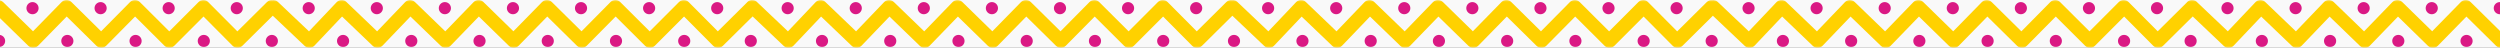 <svg width="680" height="13" viewBox="0 0 680 13" fill="none" xmlns="http://www.w3.org/2000/svg">
<rect x="0" y="0" width="680" height="13" fill="#333333" stroke="none"/>
<g clip-path="url(#clip0_193_5791)">
<rect width="985.263" height="13" transform="translate(-188.632)" fill="#F9F9F9"/>
<mask id="mask0_193_5791" style="mask-type:luminance" maskUnits="userSpaceOnUse" x="-189" y="0" width="998" height="13">
<path d="M808.263 0H-188.632V13H808.263V0Z" fill="white"/>
</mask>
<g mask="url(#mask0_193_5791)">
<path d="M531.165 3.873C532.075 3.873 532.814 3.133 532.814 2.22C532.814 1.307 532.075 0.567 531.165 0.567C530.248 0.567 529.509 1.307 529.509 2.22C529.509 3.133 530.248 3.873 531.165 3.873Z" fill="#DA1984"/>
<path d="M512.643 3.873C513.553 3.873 514.292 3.133 514.292 2.22C514.292 1.307 513.553 0.567 512.643 0.567C511.726 0.567 510.987 1.307 510.987 2.22C510.987 3.133 511.726 3.873 512.643 3.873Z" fill="#DA1984"/>
<path d="M494.119 3.873C495.033 3.873 495.77 3.133 495.77 2.22C495.77 1.307 495.033 0.567 494.119 0.567C493.207 0.567 492.466 1.307 492.466 2.22C492.466 3.133 493.207 3.873 494.119 3.873Z" fill="#DA1984"/>
<path d="M586.709 3.873C587.619 3.873 588.365 3.133 588.365 2.22C588.365 1.307 587.619 0.567 586.709 0.567C585.799 0.567 585.053 1.307 585.053 2.22C585.053 3.133 585.799 3.873 586.709 3.873Z" fill="#DA1984"/>
<path d="M568.194 3.873C569.111 3.873 569.85 3.133 569.85 2.22C569.85 1.307 569.111 0.567 568.194 0.567C567.284 0.567 566.545 1.307 566.545 2.22C566.545 3.133 567.284 3.873 568.194 3.873Z" fill="#DA1984"/>
<path d="M549.673 3.873C550.589 3.873 551.328 3.133 551.328 2.22C551.328 1.307 550.589 0.567 549.673 0.567C548.763 0.567 548.024 1.307 548.024 2.22C548.024 3.133 548.763 3.873 549.673 3.873Z" fill="#DA1984"/>
<path d="M475.608 3.873C476.521 3.873 477.261 3.133 477.261 2.22C477.261 1.307 476.521 0.567 475.608 0.567C474.694 0.567 473.955 1.307 473.955 2.22C473.955 3.133 474.694 3.873 475.608 3.873Z" fill="#DA1984"/>
<path d="M522.072 12.796C522.982 12.796 523.72 12.056 523.72 11.143C523.72 10.23 522.982 9.49 522.072 9.49C521.155 9.49 520.416 10.23 520.416 11.143C520.416 12.056 521.155 12.796 522.072 12.796Z" fill="#DA1984"/>
<path d="M503.509 12.796C504.426 12.796 505.165 12.056 505.165 11.143C505.165 10.23 504.426 9.49 503.509 9.49C502.599 9.49 501.86 10.23 501.86 11.143C501.86 12.056 502.599 12.796 503.509 12.796Z" fill="#DA1984"/>
<path d="M484.952 12.796C485.865 12.796 486.606 12.056 486.606 11.143C486.606 10.23 485.865 9.49 484.952 9.49C484.039 9.49 483.299 10.23 483.299 11.143C483.299 12.056 484.039 12.796 484.952 12.796Z" fill="#DA1984"/>
<path d="M577.746 12.796C578.656 12.796 579.402 12.056 579.402 11.143C579.402 10.23 578.656 9.49 577.746 9.49C576.829 9.49 576.09 10.23 576.09 11.143C576.09 12.056 576.829 12.796 577.746 12.796Z" fill="#DA1984"/>
<path d="M559.19 12.796C560.1 12.796 560.839 12.056 560.839 11.143C560.839 10.23 560.1 9.49 559.19 9.49C558.273 9.49 557.534 10.23 557.534 11.143C557.534 12.056 558.273 12.796 559.19 12.796Z" fill="#DA1984"/>
<path d="M540.627 12.796C541.544 12.796 542.283 12.056 542.283 11.143C542.283 10.23 541.544 9.49 540.627 9.49C539.717 9.49 538.972 10.23 538.972 11.143C538.972 12.056 539.717 12.796 540.627 12.796Z" fill="#DA1984"/>
<path d="M400.481 3.873C401.394 3.873 402.134 3.133 402.134 2.22C402.134 1.307 401.394 0.567 400.481 0.567C399.568 0.567 398.827 1.307 398.827 2.22C398.827 3.133 399.568 3.873 400.481 3.873Z" fill="#DA1984"/>
<path d="M381.96 3.873C382.872 3.873 383.613 3.133 383.613 2.22C383.613 1.307 382.872 0.567 381.96 0.567C381.046 0.567 380.306 1.307 380.306 2.22C380.306 3.133 381.046 3.873 381.96 3.873Z" fill="#DA1984"/>
<path d="M363.448 3.873C364.36 3.873 365.101 3.133 365.101 2.22C365.101 1.307 364.36 0.567 363.448 0.567C362.534 0.567 361.794 1.307 361.794 2.22C361.794 3.133 362.534 3.873 363.448 3.873Z" fill="#DA1984"/>
<path d="M456.036 3.873C456.95 3.873 457.69 3.133 457.69 2.22C457.69 1.307 456.95 0.567 456.036 0.567C455.123 0.567 454.383 1.307 454.383 2.22C454.383 3.133 455.123 3.873 456.036 3.873Z" fill="#DA1984"/>
<path d="M465.576 12.796C466.489 12.796 467.229 12.056 467.229 11.143C467.229 10.23 466.489 9.49 465.576 9.49C464.663 9.49 463.923 10.23 463.923 11.143C463.923 12.056 464.663 12.796 465.576 12.796Z" fill="#DA1984"/>
<path d="M661.439 3.873C662.349 3.873 663.087 3.133 663.087 2.22C663.087 1.307 662.349 0.567 661.439 0.567C660.522 0.567 659.783 1.307 659.783 2.22C659.783 3.133 660.522 3.873 661.439 3.873Z" fill="#DA1984"/>
<path d="M642.917 3.873C643.827 3.873 644.566 3.133 644.566 2.22C644.566 1.307 643.827 0.567 642.917 0.567C642 0.567 641.261 1.307 641.261 2.22C641.261 3.133 642 3.873 642.917 3.873Z" fill="#DA1984"/>
<path d="M624.402 3.873C625.312 3.873 626.058 3.133 626.058 2.22C626.058 1.307 625.312 0.567 624.402 0.567C623.492 0.567 622.746 1.307 622.746 2.22C622.746 3.133 623.492 3.873 624.402 3.873Z" fill="#DA1984"/>
<path d="M679.946 3.873C680.863 3.873 681.602 3.133 681.602 2.22C681.602 1.307 680.863 0.567 679.946 0.567C679.036 0.567 678.297 1.307 678.297 2.22C678.297 3.133 679.036 3.873 679.946 3.873Z" fill="#DA1984"/>
<path d="M605.881 3.873C606.791 3.873 607.536 3.133 607.536 2.22C607.536 1.307 606.791 0.567 605.881 0.567C604.971 0.567 604.225 1.307 604.225 2.22C604.225 3.133 604.971 3.873 605.881 3.873Z" fill="#DA1984"/>
<path d="M652.345 12.796C653.255 12.796 653.994 12.056 653.994 11.143C653.994 10.23 653.255 9.49 652.345 9.49C651.428 9.49 650.689 10.23 650.689 11.143C650.689 12.056 651.428 12.796 652.345 12.796Z" fill="#DA1984"/>
<path d="M633.783 12.796C634.7 12.796 635.439 12.056 635.439 11.143C635.439 10.23 634.7 9.49 633.783 9.49C632.873 9.49 632.127 10.23 632.127 11.143C632.127 12.056 632.873 12.796 633.783 12.796Z" fill="#DA1984"/>
<path d="M615.227 12.796C616.137 12.796 616.876 12.056 616.876 11.143C616.876 10.23 616.137 9.49 615.227 9.49C614.31 9.49 613.571 10.23 613.571 11.143C613.571 12.056 614.31 12.796 615.227 12.796Z" fill="#DA1984"/>
<path d="M670.901 12.796C671.811 12.796 672.557 12.056 672.557 11.143C672.557 10.23 671.811 9.49 670.901 9.49C669.991 9.49 669.245 10.23 669.245 11.143C669.245 12.056 669.991 12.796 670.901 12.796Z" fill="#DA1984"/>
<path d="M595.85 12.796C596.76 12.796 597.499 12.056 597.499 11.143C597.499 10.23 596.76 9.49 595.85 9.49C594.933 9.49 594.194 10.23 594.194 11.143C594.194 12.056 594.933 12.796 595.85 12.796Z" fill="#DA1984"/>
<path d="M437.515 3.873C438.428 3.873 439.169 3.133 439.169 2.22C439.169 1.307 438.428 0.567 437.515 0.567C436.602 0.567 435.862 1.307 435.862 2.22C435.862 3.133 436.602 3.873 437.515 3.873Z" fill="#DA1984"/>
<path d="M419.003 3.873C419.916 3.873 420.656 3.133 420.656 2.22C420.656 1.307 419.916 0.567 419.003 0.567C418.089 0.567 417.349 1.307 417.349 2.22C417.349 3.133 418.089 3.873 419.003 3.873Z" fill="#DA1984"/>
<path d="M344.926 3.873C345.839 3.873 346.579 3.133 346.579 2.22C346.579 1.307 345.839 0.567 344.926 0.567C344.013 0.567 343.272 1.307 343.272 2.22C343.272 3.133 344.013 3.873 344.926 3.873Z" fill="#DA1984"/>
<path d="M391.387 12.796C392.301 12.796 393.041 12.056 393.041 11.143C393.041 10.23 392.301 9.49 391.387 9.49C390.475 9.49 389.734 10.23 389.734 11.143C389.734 12.056 390.475 12.796 391.387 12.796Z" fill="#DA1984"/>
<path d="M372.829 12.796C373.742 12.796 374.483 12.056 374.483 11.143C374.483 10.23 373.742 9.49 372.829 9.49C371.915 9.49 371.176 10.23 371.176 11.143C371.176 12.056 371.915 12.796 372.829 12.796Z" fill="#DA1984"/>
<path d="M354.27 12.796C355.183 12.796 355.923 12.056 355.923 11.143C355.923 10.23 355.183 9.49 354.27 9.49C353.357 9.49 352.616 10.23 352.616 11.143C352.616 12.056 353.357 12.796 354.27 12.796Z" fill="#DA1984"/>
<path d="M335.647 12.796C336.559 12.796 337.3 12.056 337.3 11.143C337.3 10.23 336.559 9.49 335.647 9.49C334.733 9.49 333.993 10.23 333.993 11.143C333.993 12.056 334.733 12.796 335.647 12.796Z" fill="#DA1984"/>
<path d="M447.073 12.796C447.986 12.796 448.726 12.056 448.726 11.143C448.726 10.23 447.986 9.49 447.073 9.49C446.16 9.49 445.419 10.23 445.419 11.143C445.419 12.056 446.16 12.796 447.073 12.796Z" fill="#DA1984"/>
<path d="M428.514 12.796C429.427 12.796 430.168 12.056 430.168 11.143C430.168 10.23 429.427 9.49 428.514 9.49C427.601 9.49 426.861 10.23 426.861 11.143C426.861 12.056 427.601 12.796 428.514 12.796Z" fill="#DA1984"/>
<path d="M409.947 12.796C410.859 12.796 411.6 12.056 411.6 11.143C411.6 10.23 410.859 9.49 409.947 9.49C409.033 9.49 408.293 10.23 408.293 11.143C408.293 12.056 409.033 12.796 409.947 12.796Z" fill="#DA1984"/>
<path d="M139.527 3.873C140.44 3.873 141.18 3.133 141.18 2.22C141.18 1.307 140.44 0.567 139.527 0.567C138.613 0.567 137.873 1.307 137.873 2.22C137.873 3.133 138.613 3.873 139.527 3.873Z" fill="#DA1984"/>
<path d="M121.005 3.873C121.918 3.873 122.658 3.133 122.658 2.22C122.658 1.307 121.918 0.567 121.005 0.567C120.092 0.567 119.352 1.307 119.352 2.22C119.352 3.133 120.092 3.873 121.005 3.873Z" fill="#DA1984"/>
<path d="M102.492 3.873C103.406 3.873 104.146 3.133 104.146 2.22C104.146 1.307 103.406 0.567 102.492 0.567C101.58 0.567 100.839 1.307 100.839 2.22C100.839 3.133 101.58 3.873 102.492 3.873Z" fill="#DA1984"/>
<path d="M195.082 3.873C195.995 3.873 196.735 3.133 196.735 2.22C196.735 1.307 195.995 0.567 195.082 0.567C194.169 0.567 193.428 1.307 193.428 2.22C193.428 3.133 194.169 3.873 195.082 3.873Z" fill="#DA1984"/>
<path d="M176.56 3.873C177.473 3.873 178.213 3.133 178.213 2.22C178.213 1.307 177.473 0.567 176.56 0.567C175.647 0.567 174.906 1.307 174.906 2.22C174.906 3.133 175.647 3.873 176.56 3.873Z" fill="#DA1984"/>
<path d="M158.039 3.873C158.951 3.873 159.692 3.133 159.692 2.22C159.692 1.307 158.951 0.567 158.039 0.567C157.125 0.567 156.385 1.307 156.385 2.22C156.385 3.133 157.125 3.873 158.039 3.873Z" fill="#DA1984"/>
<path d="M83.971 3.873C84.884 3.873 85.625 3.133 85.625 2.22C85.625 1.307 84.884 0.567 83.971 0.567C83.058 0.567 82.318 1.307 82.318 2.22C82.318 3.133 83.058 3.873 83.971 3.873Z" fill="#DA1984"/>
<path d="M130.433 12.796C131.346 12.796 132.086 12.056 132.086 11.143C132.086 10.23 131.346 9.49 130.433 9.49C129.519 9.49 128.779 10.23 128.779 11.143C128.779 12.056 129.519 12.796 130.433 12.796Z" fill="#DA1984"/>
<path d="M111.874 12.796C112.787 12.796 113.527 12.056 113.527 11.143C113.527 10.23 112.787 9.49 111.874 9.49C110.961 9.49 110.221 10.23 110.221 11.143C110.221 12.056 110.961 12.796 111.874 12.796Z" fill="#DA1984"/>
<path d="M93.315 12.796C94.229 12.796 94.969 12.056 94.969 11.143C94.969 10.23 94.229 9.49 93.315 9.49C92.402 9.49 91.662 10.23 91.662 11.143C91.662 12.056 92.402 12.796 93.315 12.796Z" fill="#DA1984"/>
<path d="M186.109 12.796C187.022 12.796 187.762 12.056 187.762 11.143C187.762 10.23 187.022 9.49 186.109 9.49C185.196 9.49 184.455 10.23 184.455 11.143C184.455 12.056 185.196 12.796 186.109 12.796Z" fill="#DA1984"/>
<path d="M167.55 12.796C168.463 12.796 169.204 12.056 169.204 11.143C169.204 10.23 168.463 9.49 167.55 9.49C166.637 9.49 165.897 10.23 165.897 11.143C165.897 12.056 166.637 12.796 167.55 12.796Z" fill="#DA1984"/>
<path d="M148.991 12.796C149.905 12.796 150.645 12.056 150.645 11.143C150.645 10.23 149.905 9.49 148.991 9.49C148.079 9.49 147.338 10.23 147.338 11.143C147.338 12.056 148.079 12.796 148.991 12.796Z" fill="#DA1984"/>
<path d="M8.844 3.873C9.758 3.873 10.498 3.133 10.498 2.22C10.498 1.307 9.758 0.567 8.844 0.567C7.932 0.567 7.191 1.307 7.191 2.22C7.191 3.133 7.932 3.873 8.844 3.873Z" fill="#DA1984"/>
<path d="M64.4 3.873C65.313 3.873 66.053 3.133 66.053 2.22C66.053 1.307 65.313 0.567 64.4 0.567C63.487 0.567 62.747 1.307 62.747 2.22C62.747 3.133 63.487 3.873 64.4 3.873Z" fill="#DA1984"/>
<path d="M73.94 12.796C74.852 12.796 75.593 12.056 75.593 11.143C75.593 10.23 74.852 9.49 73.94 9.49C73.026 9.49 72.286 10.23 72.286 11.143C72.286 12.056 73.026 12.796 73.94 12.796Z" fill="#DA1984"/>
<path d="M1119.04 0.558C1118.31 -0.176 1117.14 -0.176 1116.41 0.548L1108.35 8.534L1100.41 0.567C1100.07 0.214 1099.6 0.019 1099.1 0.019C1098.61 0.019 1098.13 0.214 1097.78 0.567L1089.81 8.543L1081.79 0.567C1081.44 0.223 1080.98 0.028 1080.48 0.028C1080.48 0.028 1080.48 0.028 1080.48 0.028C1079.98 0.028 1079.5 0.233 1079.16 0.576L1071.28 8.543L1063.18 0.558C1062.82 0.214 1062.36 0.019 1061.88 0.019C1061.87 0.019 1061.87 0.019 1061.86 0.019C1061.37 0.019 1060.89 0.223 1060.55 0.576L1052.75 8.534L1044.56 0.539C1044.2 0.195 1043.77 0.01 1043.23 0.01C1042.74 0.019 1042.27 0.223 1041.93 0.576L1034.22 8.534L1025.94 0.539C1025.59 0.195 1025.1 0.019 1024.61 0.019C1024.12 0.028 1023.65 0.233 1023.3 0.595L1015.67 8.543L1007.31 0.539C1006.95 0.195 1006.51 -0.009 1005.98 0.028C1005.49 0.038 1005.01 0.251 1004.68 0.604L997.146 8.543L988.826 0.66C988.792 0.632 988.778 0.604 988.758 0.576C988.471 0.288 988.108 0.112 987.739 0.056C987.711 0.056 987.691 0.056 987.663 0.047C987.581 0.038 987.492 0.028 987.41 0.028C987.328 0.028 987.246 0.038 987.157 0.047C987.13 0.047 987.102 0.047 987.088 0.056C986.712 0.121 986.349 0.307 986.076 0.604C986.048 0.632 986.028 0.669 986.001 0.697L978.077 8.543L970.141 0.576C969.798 0.223 969.326 0.028 968.827 0.028C968.334 0.028 967.855 0.223 967.506 0.576L959.535 8.553L951.523 0.576C951.167 0.233 950.702 0.038 950.209 0.038C950.209 0.038 950.209 0.038 950.203 0.038C949.71 0.038 949.238 0.242 948.889 0.585L941.007 8.553L932.906 0.567C932.55 0.223 932.085 0.028 931.606 0.028C931.599 0.028 931.599 0.028 931.585 0.028C931.093 0.028 930.62 0.233 930.278 0.585L922.472 8.543L914.282 0.548C913.926 0.186 913.495 0 912.954 0C912.462 0.01 911.99 0.214 911.641 0.567L903.936 8.525L895.657 0.53C895.302 0.186 894.816 0.01 894.33 0.01C893.837 0.019 893.365 0.223 893.023 0.585L885.394 8.534L877.026 0.53C876.671 0.186 876.226 -0.018 875.699 0.019C875.206 0.028 874.727 0.242 874.399 0.595L866.866 8.534L858.409 0.53C858.005 0.14 857.465 -0.018 856.945 0.038C856.411 -0.018 855.857 0.149 855.446 0.558L847.386 8.543L839.449 0.576C839.107 0.223 838.635 0.028 838.136 0.028C837.643 0.028 837.164 0.223 836.822 0.576L828.851 8.553L820.839 0.576C820.483 0.233 820.018 0.038 819.525 0.038C819.525 0.038 819.525 0.038 819.518 0.038C819.026 0.038 818.554 0.242 818.212 0.585L810.323 8.553L802.222 0.567C801.873 0.223 801.407 0.028 800.922 0.028C800.915 0.028 800.915 0.028 800.908 0.028C800.415 0.028 799.936 0.233 799.594 0.585L791.801 8.543L783.611 0.548C783.255 0.205 782.811 0.019 782.291 0.019C781.798 0.028 781.326 0.233 780.984 0.585L773.273 8.543L764.994 0.548C764.645 0.205 764.152 0.028 763.666 0.028C763.174 0.038 762.702 0.242 762.359 0.604L754.731 8.553L746.363 0.548C746.007 0.205 745.555 0 745.035 0.038C744.543 0.047 744.07 0.26 743.735 0.613L736.202 8.553L728.046 0.827C727.992 0.743 727.923 0.66 727.848 0.585C727.478 0.205 726.979 0.028 726.486 0.038C725.994 0.038 725.487 0.223 725.118 0.613C725.043 0.697 724.981 0.78 724.913 0.873L717.161 8.553L709.224 0.585C708.882 0.205 708.409 0 707.917 0C707.424 0 706.952 0.195 706.596 0.548L698.625 8.525L690.613 0.548C690.257 0.195 689.785 0 689.293 0C689.293 0 689.293 0 689.286 0C688.793 0 688.314 0.205 687.972 0.548L680.09 8.515L671.989 0.53C671.633 0.186 671.168 -0.009 670.689 -0.009C670.675 -0.009 670.675 -0.009 670.668 -0.009C670.176 -0.009 669.704 0.195 669.362 0.548L661.555 8.506L653.365 0.511C653.009 0.186 652.578 0 652.044 0C651.552 0.01 651.08 0.214 650.737 0.567L643.026 8.525L634.747 0.53C634.385 0.186 633.906 0 633.42 0C632.927 0.01 632.455 0.214 632.113 0.576L624.484 8.525L616.116 0.52C615.761 0.177 615.316 -0.027 614.796 0C614.303 0.01 613.831 0.223 613.496 0.576L605.963 8.515L597.643 0.632C597.615 0.604 597.595 0.576 597.574 0.548C597.287 0.26 596.924 0.084 596.555 0.028C596.527 0.028 596.507 0.028 596.479 0.019C596.397 0.01 596.315 0 596.226 0C596.144 0 596.062 0.01 595.98 0.019C595.953 0.019 595.925 0.019 595.905 0.028C595.535 0.093 595.173 0.279 594.892 0.576C594.865 0.604 594.844 0.641 594.817 0.669L586.894 8.515L578.964 0.548C578.601 0.205 578.136 0 577.636 0C577.144 0 576.665 0.195 576.316 0.548L568.345 8.525L560.333 0.548C559.984 0.195 559.512 0 559.019 0C559.019 0 559.019 0 559.012 0C558.519 0 558.047 0.205 557.698 0.548L549.816 8.525L541.715 0.539C541.359 0.195 540.894 0 540.408 0C540.395 0 540.395 0 540.388 0C539.895 0 539.423 0.205 539.074 0.558L531.274 8.515L523.084 0.52C522.735 0.186 522.304 0 521.764 0C521.271 0.01 520.799 0.214 520.45 0.567L512.746 8.525L504.467 0.53C504.111 0.186 503.632 0 503.139 0C502.647 0.01 502.175 0.214 501.833 0.576L494.204 8.525L485.834 0.52C485.481 0.177 485.035 -0.027 484.506 0.01C484.014 0.019 483.54 0.233 483.206 0.585L475.673 8.525L467.22 0.52C466.811 0.13 466.273 -0.027 465.752 0.028C465.223 -0.027 464.666 0.14 464.257 0.548L456.194 8.534L448.262 0.567C447.928 0.205 447.454 0 446.962 0C446.469 0 445.996 0.195 445.651 0.548L437.682 8.525L429.666 0.548C429.304 0.195 428.83 0 428.347 0C428.347 0 428.347 0 428.337 0C427.846 0 427.372 0.205 427.028 0.548L419.142 8.515L411.042 0.53C410.69 0.186 410.225 -0.009 409.742 -0.009C409.732 -0.009 409.732 -0.009 409.724 -0.009C409.231 -0.009 408.757 0.195 408.414 0.548L400.621 8.506L392.428 0.511C392.057 0.186 391.61 0 391.09 0C390.598 0.01 390.124 0.214 389.781 0.567L382.071 8.525L373.795 0.53C373.433 0.186 372.95 0 372.467 0C371.974 0.01 371.501 0.214 371.157 0.576L363.531 8.525L355.162 0.52C354.809 0.177 354.354 -0.027 353.834 0.01C353.341 0.019 352.868 0.233 352.533 0.585L345 8.525L336.547 0.511C336.139 0.121 335.6 -0.037 335.08 0.019C334.551 -0.037 333.993 0.13 333.585 0.539L325.522 8.525L317.589 0.558C317.246 0.205 316.772 0 316.28 0C315.788 0 315.313 0.195 314.961 0.548L306.991 8.525L298.975 0.548C298.622 0.195 298.149 0 297.666 0C297.666 0 297.666 0 297.656 0C297.164 0 296.69 0.205 296.346 0.548L288.46 8.515L280.361 0.53C280.007 0.195 279.534 0 279.051 0C279.041 0 279.041 0 279.032 0C278.54 0 278.066 0.205 277.723 0.558L269.92 8.515L261.727 0.52C261.374 0.186 260.938 0 260.409 0C259.916 0.01 259.443 0.214 259.099 0.567L251.39 8.525L243.113 0.53C242.751 0.186 242.268 0 241.785 0C241.293 0.01 240.819 0.214 240.475 0.576L232.849 8.525L224.48 0.52C224.127 0.177 223.681 -0.027 223.152 0.01C222.66 0.019 222.186 0.233 221.852 0.585L214.318 8.525L205.996 0.641C205.968 0.613 205.949 0.585 205.931 0.558C205.643 0.27 205.281 0.093 204.909 0.038C204.881 0.038 204.863 0.038 204.835 0.028C204.751 0.019 204.668 0.01 204.584 0.01C204.5 0.01 204.417 0.019 204.333 0.028C204.305 0.028 204.278 0.028 204.259 0.038C203.887 0.103 203.525 0.288 203.247 0.585C203.219 0.613 203.2 0.65 203.172 0.678L195.249 8.525L187.316 0.558C186.973 0.205 186.499 0 186.007 0C185.515 0 185.04 0.195 184.688 0.548L176.718 8.525L168.702 0.548C168.349 0.195 167.876 0 167.383 0C167.383 0 167.383 0 167.373 0C166.881 0 166.408 0.205 166.064 0.548L158.178 8.515L150.079 0.53C149.726 0.186 149.261 -0.009 148.778 -0.009C148.768 -0.009 148.768 -0.009 148.759 -0.009C148.267 -0.009 147.793 0.195 147.45 0.548L139.647 8.506L131.454 0.511C131.101 0.186 130.665 0 130.136 0C129.643 0.01 129.17 0.214 128.826 0.567L121.116 8.525L112.84 0.53C112.478 0.186 111.995 0 111.512 0C111.02 0.01 110.546 0.214 110.202 0.576L102.576 8.525L94.207 0.52C93.854 0.177 93.408 -0.027 92.879 0.01C92.387 0.019 91.913 0.233 91.579 0.585L84.046 8.525L75.593 0.52C75.184 0.13 74.645 -0.027 74.125 0.028C73.596 -0.027 73.039 0.14 72.629 0.548L64.567 8.534L56.635 0.567C56.291 0.205 55.817 0 55.325 0C54.832 0 54.359 0.195 54.016 0.548L46.046 8.525L38.03 0.548C37.668 0.195 37.203 0 36.71 0C36.71 0 36.71 0 36.702 0C36.209 0 35.735 0.205 35.391 0.548L27.506 8.515L19.406 0.53C19.053 0.186 18.588 -0.009 18.105 -0.009C18.096 -0.009 18.096 -0.009 18.087 -0.009C17.594 -0.009 17.121 0.195 16.777 0.548L8.984 8.506L0.791 0.511C0.42 0.186 -0.026 0 -0.546 0C-1.038 0.01 -1.512 0.214 -1.856 0.567L-9.565 8.525L-17.842 0.53C-18.195 0.186 -18.687 0 -19.17 0C-19.662 0.01 -20.136 0.214 -20.479 0.576L-28.105 8.525L-36.475 0.52C-36.827 0.177 -37.283 -0.027 -37.803 0.01C-38.295 0.019 -38.769 0.233 -39.103 0.585L-46.636 8.525L-54.792 0.799C-54.847 0.715 -54.912 0.632 -54.987 0.558C-55.358 0.177 -55.86 0 -56.352 0.01C-56.844 0.01 -57.346 0.195 -57.718 0.585C-57.792 0.669 -57.857 0.753 -57.922 0.845L-65.678 8.525L-73.61 0.558C-73.945 0.205 -74.418 0 -74.911 0C-75.403 0 -75.877 0.195 -76.23 0.548L-84.199 8.525L-92.215 0.548C-92.568 0.195 -93.043 0 -93.534 0C-93.534 0 -93.534 0 -93.544 0C-94.036 0 -94.51 0.205 -94.854 0.548L-102.74 8.515L-110.84 0.53C-111.183 0.195 -111.657 0 -112.14 0C-112.149 0 -112.149 0 -112.158 0C-112.651 0 -113.124 0.205 -113.468 0.558L-121.27 8.515L-129.463 0.53C-129.816 0.186 -130.253 0 -130.782 0C-131.274 0.01 -131.748 0.214 -132.092 0.567L-139.801 8.525L-148.077 0.53C-148.44 0.186 -148.923 0 -149.406 0C-149.898 0.01 -150.372 0.214 -150.715 0.576L-158.341 8.525L-166.71 0.52C-167.063 0.177 -167.5 -0.027 -168.029 0C-168.522 0.01 -168.995 0.223 -169.33 0.576L-176.863 8.515L-185.316 0.511C-186.068 -0.195 -187.238 -0.157 -187.953 0.585C-188.659 1.328 -188.632 2.508 -187.879 3.213L-178.08 12.499C-177.337 13.205 -176.157 13.177 -175.451 12.425L-167.927 4.495L-159.567 12.49C-158.824 13.195 -157.654 13.177 -156.939 12.434L-149.322 4.495L-141.046 12.49C-140.312 13.205 -139.132 13.186 -138.417 12.443L-130.717 4.495L-122.534 12.48C-122.171 12.833 -121.707 13.01 -121.233 13.01C-120.75 13.01 -120.267 12.824 -119.905 12.453L-112.112 4.495L-104.012 12.471C-103.278 13.186 -102.108 13.186 -101.384 12.453L-93.507 4.495L-85.5 12.462C-84.775 13.186 -83.596 13.186 -82.871 12.462L-74.901 4.495L-66.978 12.462C-66.254 13.186 -65.084 13.195 -64.35 12.471L-56.278 4.486L-47.816 12.508C-47.072 13.214 -45.893 13.186 -45.188 12.434L-37.663 4.504L-29.304 12.499C-28.942 12.843 -28.477 13.01 -28.022 13.01C-27.529 13.01 -27.046 12.815 -26.684 12.434L-19.068 4.495L-10.792 12.49C-10.057 13.205 -8.878 13.186 -8.163 12.443L-0.463 4.495L7.721 12.48C8.455 13.195 9.625 13.177 10.349 12.453L18.142 4.495L26.242 12.471C26.976 13.186 28.146 13.186 28.871 12.453L36.748 4.495L44.755 12.462C45.479 13.186 46.659 13.186 47.383 12.462L55.353 4.495L63.276 12.462C64.001 13.186 65.171 13.195 65.905 12.471L74.19 4.272L82.884 12.499C83.627 13.205 84.807 13.177 85.513 12.425L93.037 4.495L101.396 12.49C102.139 13.195 103.31 13.177 104.025 12.434L111.642 4.495L119.918 12.49C120.652 13.205 121.832 13.186 122.547 12.443L130.247 4.495L138.431 12.48C138.793 12.833 139.257 13.01 139.731 13.01C140.214 13.01 140.697 12.824 141.059 12.453L148.852 4.495L156.952 12.471C157.686 13.186 158.856 13.186 159.58 12.453L167.458 4.495L175.464 12.462C176.189 13.186 177.368 13.186 178.093 12.462L186.063 4.495L193.986 12.462C194.71 13.186 195.88 13.195 196.615 12.471L204.705 4.467L213.185 12.508C213.928 13.214 215.108 13.186 215.814 12.434L223.338 4.504L231.697 12.499C232.44 13.205 233.611 13.186 234.326 12.443L241.943 4.504L250.219 12.499C250.952 13.214 252.133 13.195 252.848 12.453L260.548 4.504L268.731 12.49C269.094 12.843 269.558 13.019 270.032 13.019C270.515 13.019 270.998 12.833 271.36 12.462L279.153 4.504L287.253 12.48C287.987 13.195 289.157 13.195 289.881 12.462L297.758 4.504L305.765 12.471C306.49 13.195 307.669 13.195 308.394 12.471L316.363 4.504L324.287 12.471C325.011 13.195 326.181 13.205 326.916 12.48L335.201 4.281L343.895 12.518C344.638 13.223 345.818 13.195 346.524 12.443L354.047 4.513L362.407 12.508C362.77 12.852 363.233 13.019 363.689 13.019C364.181 13.019 364.664 12.824 365.027 12.443L372.643 4.504L380.919 12.499C381.653 13.214 382.833 13.195 383.548 12.453L391.248 4.504L399.432 12.49C400.165 13.205 401.336 13.186 402.06 12.462L409.854 4.504L417.953 12.48C418.687 13.195 419.857 13.195 420.582 12.462L428.459 4.504L436.465 12.471C437.19 13.195 438.369 13.195 439.094 12.471L447.064 4.504L454.987 12.471C455.711 13.195 456.882 13.205 457.616 12.48L465.901 4.281L474.595 12.508C475.338 13.214 476.518 13.186 477.224 12.434L484.748 4.504L493.108 12.499C493.851 13.205 495.021 13.186 495.736 12.443L503.352 4.504L511.631 12.499C512.363 13.214 513.539 13.195 514.258 12.453L521.955 4.504L530.138 12.49C530.501 12.843 530.966 13.019 531.438 13.019C531.924 13.019 532.41 12.833 532.773 12.462L540.566 4.504L548.66 12.48C549.399 13.195 550.569 13.195 551.294 12.462L559.169 4.504L567.175 12.471C567.9 13.195 569.077 13.195 569.802 12.471L577.773 4.504L585.696 12.471C586.422 13.195 587.592 13.205 588.324 12.48L596.418 4.476L604.895 12.518C605.641 13.223 606.818 13.195 607.523 12.443L615.049 4.513L623.41 12.508C624.149 13.214 625.319 13.195 626.037 12.453L633.653 4.513L641.932 12.508C642.664 13.223 643.841 13.205 644.559 12.462L652.256 4.513L660.439 12.499C660.802 12.852 661.267 13.028 661.74 13.028C662.225 13.028 662.711 12.843 663.074 12.471L670.867 4.513L678.961 12.49C679.7 13.205 680.87 13.205 681.595 12.471L689.471 4.513L697.476 12.48C698.201 13.205 699.378 13.205 700.103 12.48L708.074 4.513L715.997 12.48C716.723 13.205 717.893 13.214 718.625 12.49L726.698 4.504L735.162 12.527C735.901 13.233 737.085 13.205 737.789 12.453L745.309 4.523L753.67 12.518C754.033 12.861 754.498 13.028 754.956 13.028C755.449 13.028 755.928 12.833 756.291 12.453L763.906 4.513L772.185 12.508C772.917 13.223 774.101 13.205 774.812 12.462L782.516 4.513L790.699 12.499C791.432 13.214 792.602 13.195 793.327 12.471L801.12 4.513L809.221 12.49C809.953 13.205 811.123 13.205 811.848 12.471L819.724 4.513L827.729 12.48C828.454 13.205 829.631 13.205 830.356 12.48L838.327 4.513L846.251 12.48C846.976 13.205 848.146 13.214 848.878 12.49L857.164 4.29L865.86 12.518C866.606 13.223 867.783 13.195 868.487 12.443L876.014 4.513L884.375 12.508C885.114 13.214 886.284 13.195 887.002 12.453L894.617 4.513L902.896 12.508C903.629 13.223 904.805 13.205 905.524 12.462L913.221 4.513L921.404 12.499C921.767 12.852 922.232 13.028 922.704 13.028C923.19 13.028 923.676 12.843 924.032 12.471L931.825 4.513L939.926 12.49C940.665 13.205 941.835 13.205 942.553 12.471L950.435 4.513L958.441 12.48C959.166 13.205 960.343 13.205 961.068 12.48L969.039 4.513L976.962 12.48C977.687 13.205 978.857 13.214 979.589 12.49L987.684 4.486L996.161 12.527C996.907 13.233 998.084 13.205 998.788 12.453L1006.31 4.523L1014.68 12.518C1015.41 13.223 1016.58 13.205 1017.3 12.462L1024.92 4.523L1033.2 12.518C1033.93 13.233 1035.11 13.214 1035.82 12.471L1043.52 4.523L1051.71 12.508C1052.07 12.861 1052.53 13.038 1053.01 13.038C1053.49 13.038 1053.97 12.852 1054.33 12.48L1062.13 4.523L1070.23 12.499C1070.96 13.214 1072.14 13.214 1072.85 12.48L1080.74 4.523L1088.74 12.49C1089.47 13.214 1090.64 13.214 1091.37 12.49L1099.34 4.523L1107.26 12.49C1107.99 13.214 1109.16 13.223 1109.89 12.499L1119.27 3.213C1119.76 2.461 1119.76 1.282 1119.04 0.558Z" fill="#FFD100"/>
<path d="M269.8 3.873C270.712 3.873 271.453 3.133 271.453 2.22C271.453 1.307 270.712 0.567 269.8 0.567C268.886 0.567 268.146 1.307 268.146 2.22C268.146 3.133 268.886 3.873 269.8 3.873Z" fill="#DA1984"/>
<path d="M251.278 3.873C252.191 3.873 252.931 3.133 252.931 2.22C252.931 1.307 252.191 0.567 251.278 0.567C250.365 0.567 249.625 1.307 249.625 2.22C249.625 3.133 250.365 3.873 251.278 3.873Z" fill="#DA1984"/>
<path d="M232.765 3.873C233.679 3.873 234.419 3.133 234.419 2.22C234.419 1.307 233.679 0.567 232.765 0.567C231.853 0.567 231.112 1.307 231.112 2.22C231.112 3.133 231.853 3.873 232.765 3.873Z" fill="#DA1984"/>
<path d="M325.355 3.873C326.268 3.873 327.008 3.133 327.008 2.22C327.008 1.307 326.268 0.567 325.355 0.567C324.441 0.567 323.701 1.307 323.701 2.22C323.701 3.133 324.441 3.873 325.355 3.873Z" fill="#DA1984"/>
<path d="M306.833 3.873C307.746 3.873 308.486 3.133 308.486 2.22C308.486 1.307 307.746 0.567 306.833 0.567C305.92 0.567 305.18 1.307 305.18 2.22C305.18 3.133 305.92 3.873 306.833 3.873Z" fill="#DA1984"/>
<path d="M288.321 3.873C289.234 3.873 289.974 3.133 289.974 2.22C289.974 1.307 289.234 0.567 288.321 0.567C287.408 0.567 286.667 1.307 286.667 2.22C286.667 3.133 287.408 3.873 288.321 3.873Z" fill="#DA1984"/>
<path d="M214.244 3.873C215.157 3.873 215.898 3.133 215.898 2.22C215.898 1.307 215.157 0.567 214.244 0.567C213.331 0.567 212.591 1.307 212.591 2.22C212.591 3.133 213.331 3.873 214.244 3.873Z" fill="#DA1984"/>
<path d="M260.706 12.796C261.619 12.796 262.359 12.056 262.359 11.143C262.359 10.23 261.619 9.49 260.706 9.49C259.793 9.49 259.052 10.23 259.052 11.143C259.052 12.056 259.793 12.796 260.706 12.796Z" fill="#DA1984"/>
<path d="M242.147 12.796C243.06 12.796 243.8 12.056 243.8 11.143C243.8 10.23 243.06 9.49 242.147 9.49C241.234 9.49 240.494 10.23 240.494 11.143C240.494 12.056 241.234 12.796 242.147 12.796Z" fill="#DA1984"/>
<path d="M223.588 12.796C224.502 12.796 225.242 12.056 225.242 11.143C225.242 10.23 224.502 9.49 223.588 9.49C222.675 9.49 221.935 10.23 221.935 11.143C221.935 12.056 222.675 12.796 223.588 12.796Z" fill="#DA1984"/>
<path d="M316.391 12.796C317.305 12.796 318.045 12.056 318.045 11.143C318.045 10.23 317.305 9.49 316.391 9.49C315.478 9.49 314.738 10.23 314.738 11.143C314.738 12.056 315.478 12.796 316.391 12.796Z" fill="#DA1984"/>
<path d="M297.833 12.796C298.746 12.796 299.486 12.056 299.486 11.143C299.486 10.23 298.746 9.49 297.833 9.49C296.919 9.49 296.179 10.23 296.179 11.143C296.179 12.056 296.919 12.796 297.833 12.796Z" fill="#DA1984"/>
<path d="M279.264 12.796C280.178 12.796 280.918 12.056 280.918 11.143C280.918 10.23 280.178 9.49 279.264 9.49C278.352 9.49 277.611 10.23 277.611 11.143C277.611 12.056 278.352 12.796 279.264 12.796Z" fill="#DA1984"/>
<path d="M204.213 12.796C205.125 12.796 205.866 12.056 205.866 11.143C205.866 10.23 205.125 9.49 204.213 9.49C203.299 9.49 202.559 10.23 202.559 11.143C202.559 12.056 203.299 12.796 204.213 12.796Z" fill="#DA1984"/>
<path d="M45.878 3.873C46.792 3.873 47.532 3.133 47.532 2.22C47.532 1.307 46.792 0.567 45.878 0.567C44.965 0.567 44.225 1.307 44.225 2.22C44.225 3.133 44.965 3.873 45.878 3.873Z" fill="#DA1984"/>
<path d="M27.366 3.873C28.28 3.873 29.02 3.133 29.02 2.22C29.02 1.307 28.28 0.567 27.366 0.567C26.453 0.567 25.713 1.307 25.713 2.22C25.713 3.133 26.453 3.873 27.366 3.873Z" fill="#DA1984"/>
<path d="M-0.249 12.796C0.664 12.796 1.404 12.056 1.404 11.143C1.404 10.23 0.664 9.49 -0.249 9.49C-1.162 9.49 -1.902 10.23 -1.902 11.143C-1.902 12.056 -1.162 12.796 -0.249 12.796Z" fill="#DA1984"/>
<path d="M55.436 12.796C56.349 12.796 57.09 12.056 57.09 11.143C57.09 10.23 56.349 9.49 55.436 9.49C54.523 9.49 53.783 10.23 53.783 11.143C53.783 12.056 54.523 12.796 55.436 12.796Z" fill="#DA1984"/>
<path d="M36.878 12.796C37.791 12.796 38.531 12.056 38.531 11.143C38.531 10.23 37.791 9.49 36.878 9.49C35.965 9.49 35.224 10.23 35.224 11.143C35.224 12.056 35.965 12.796 36.878 12.796Z" fill="#DA1984"/>
<path d="M18.319 12.796C19.232 12.796 19.973 12.056 19.973 11.143C19.973 10.23 19.232 9.49 18.319 9.49C17.406 9.49 16.666 10.23 16.666 11.143C16.666 12.056 17.406 12.796 18.319 12.796Z" fill="#DA1984"/>
</g>
</g>
<defs>
<clipPath id="clip0_193_5791">
<rect width="985.263" height="13" fill="white" transform="translate(-188.632)"/>
</clipPath>
</defs>
</svg>
